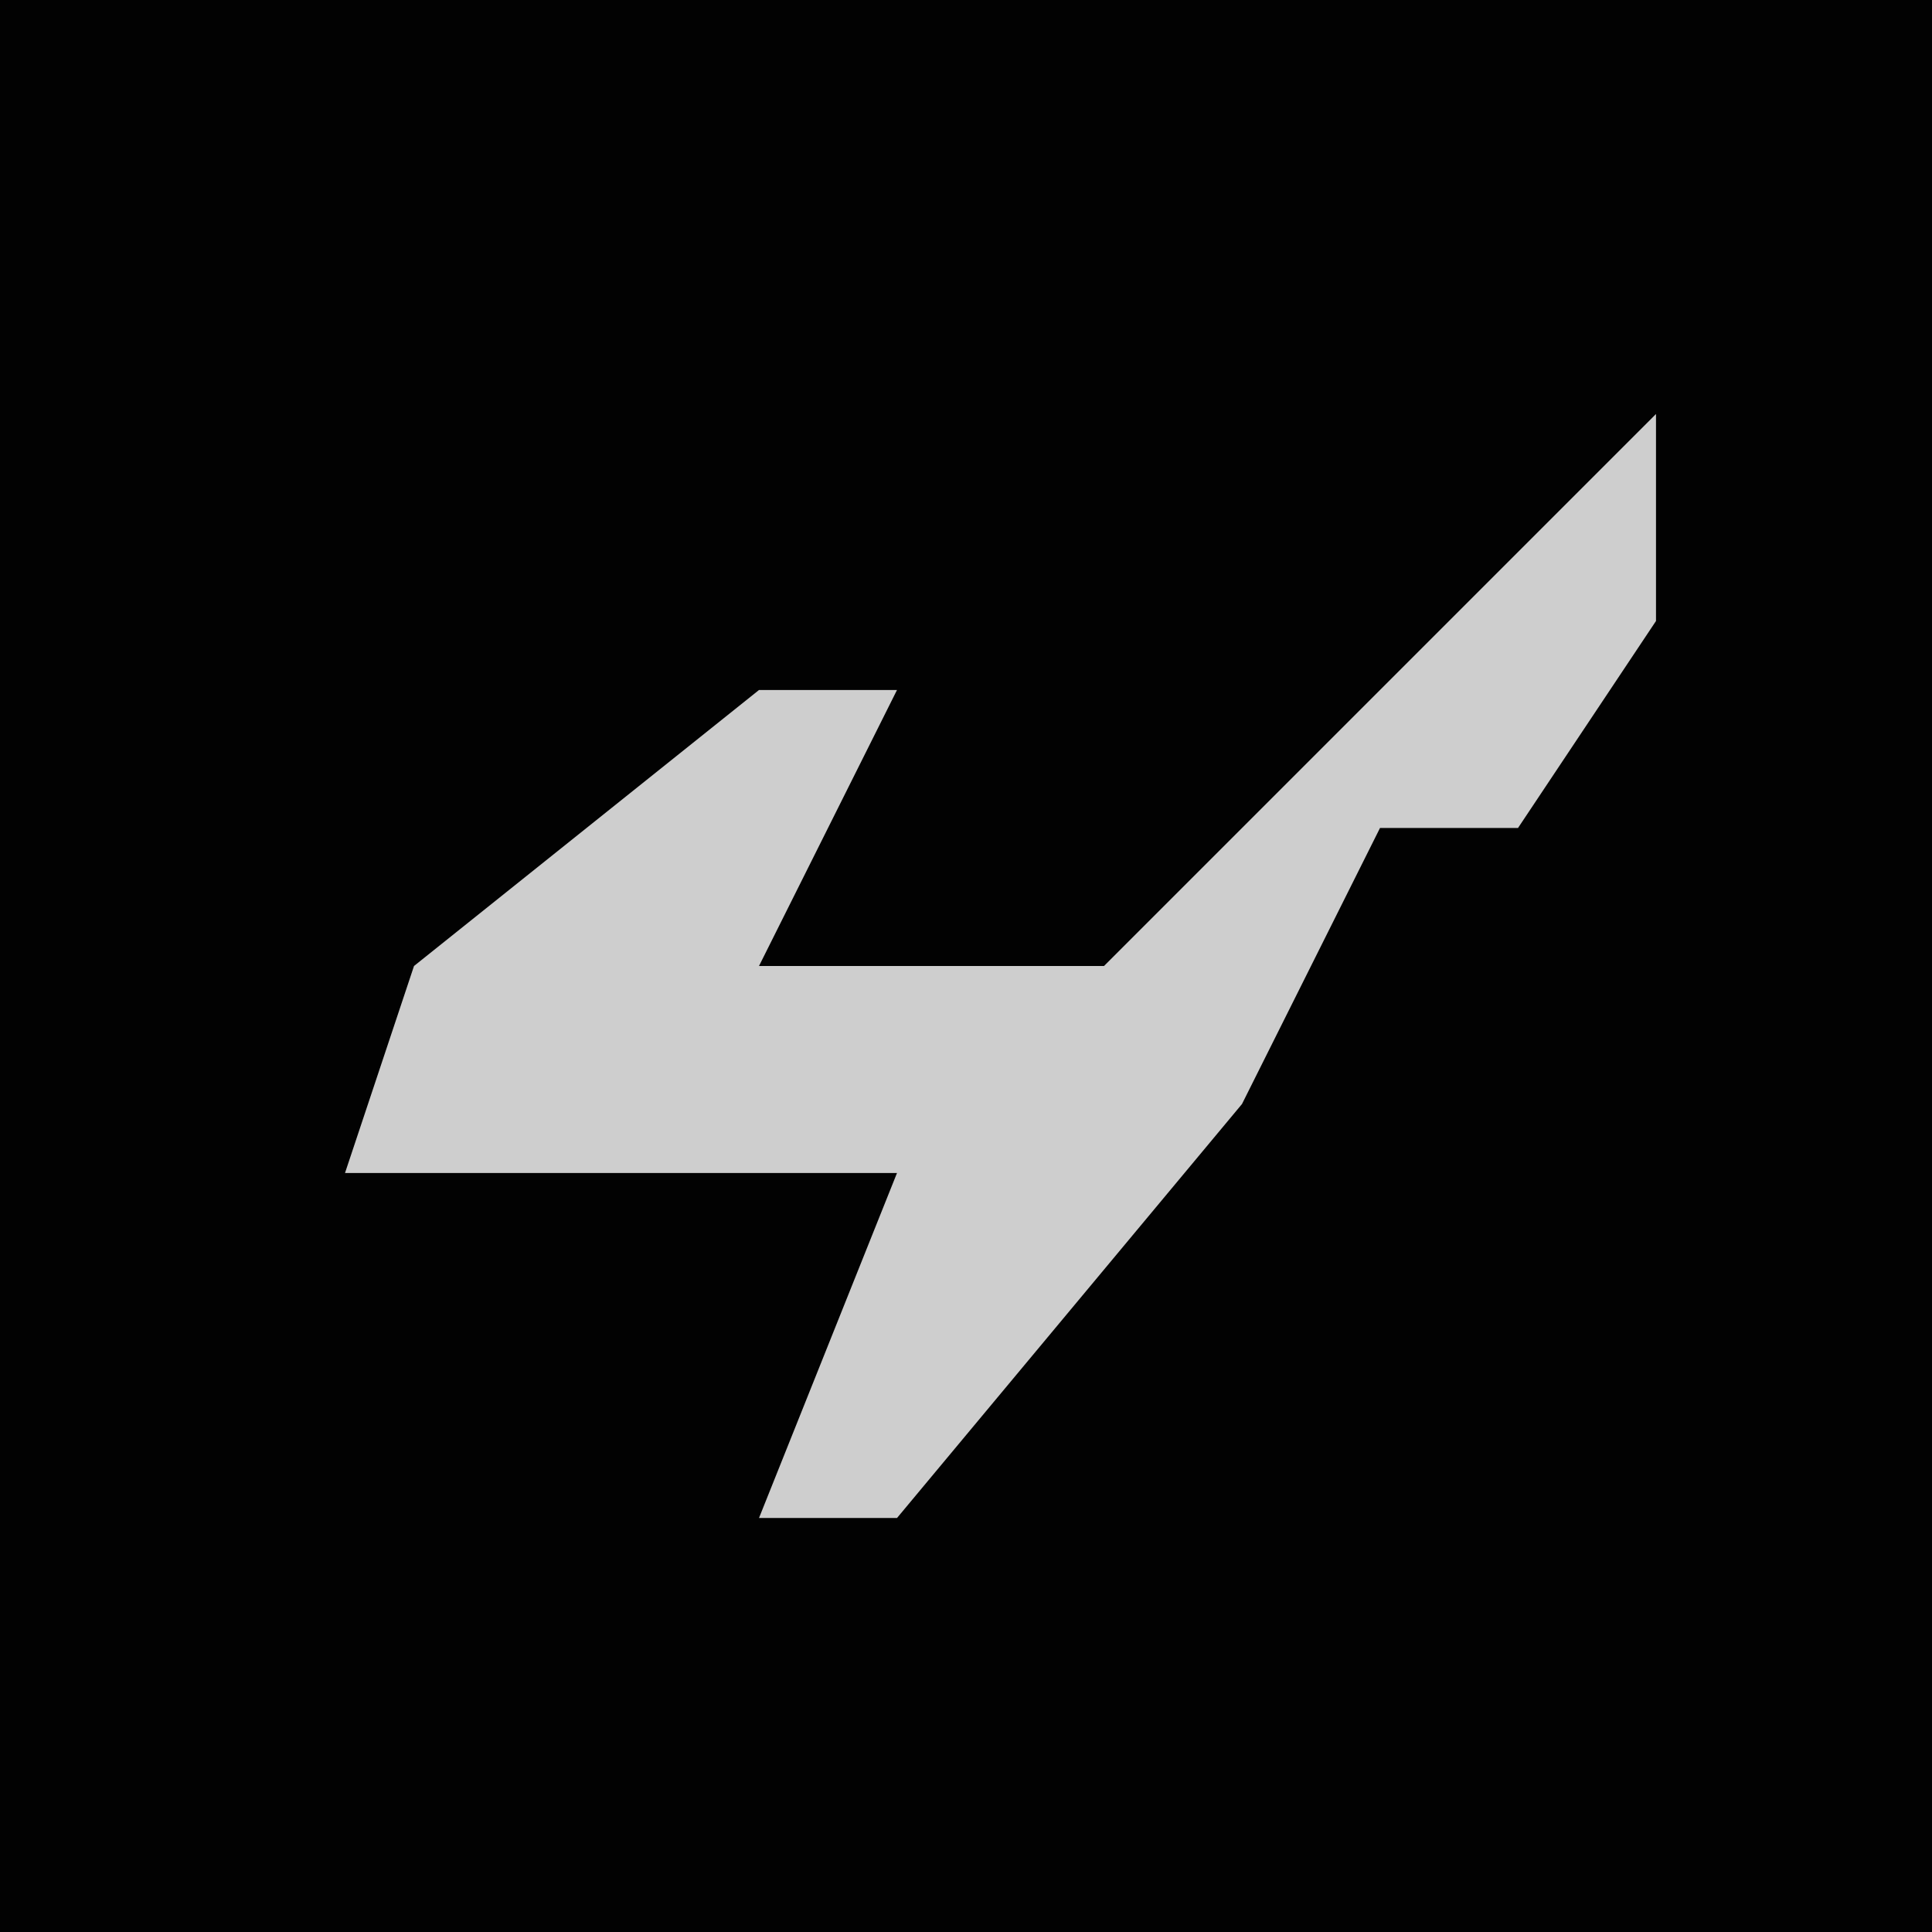 <?xml version="1.0" encoding="UTF-8"?>
<svg version="1.1" xmlns="http://www.w3.org/2000/svg" width="28" height="28">
<path d="M0,0 L28,0 L28,28 L0,28 Z " fill="#020202" transform="translate(0,0)"/>
<path d="M0,0 L0,3 L-2,6 L-4,6 L-6,10 L-11,16 L-13,16 L-11,11 L-19,11 L-18,8 L-13,4 L-11,4 L-13,8 L-8,8 Z " fill="#CECECE" transform="translate(24,6)"/>
</svg>
